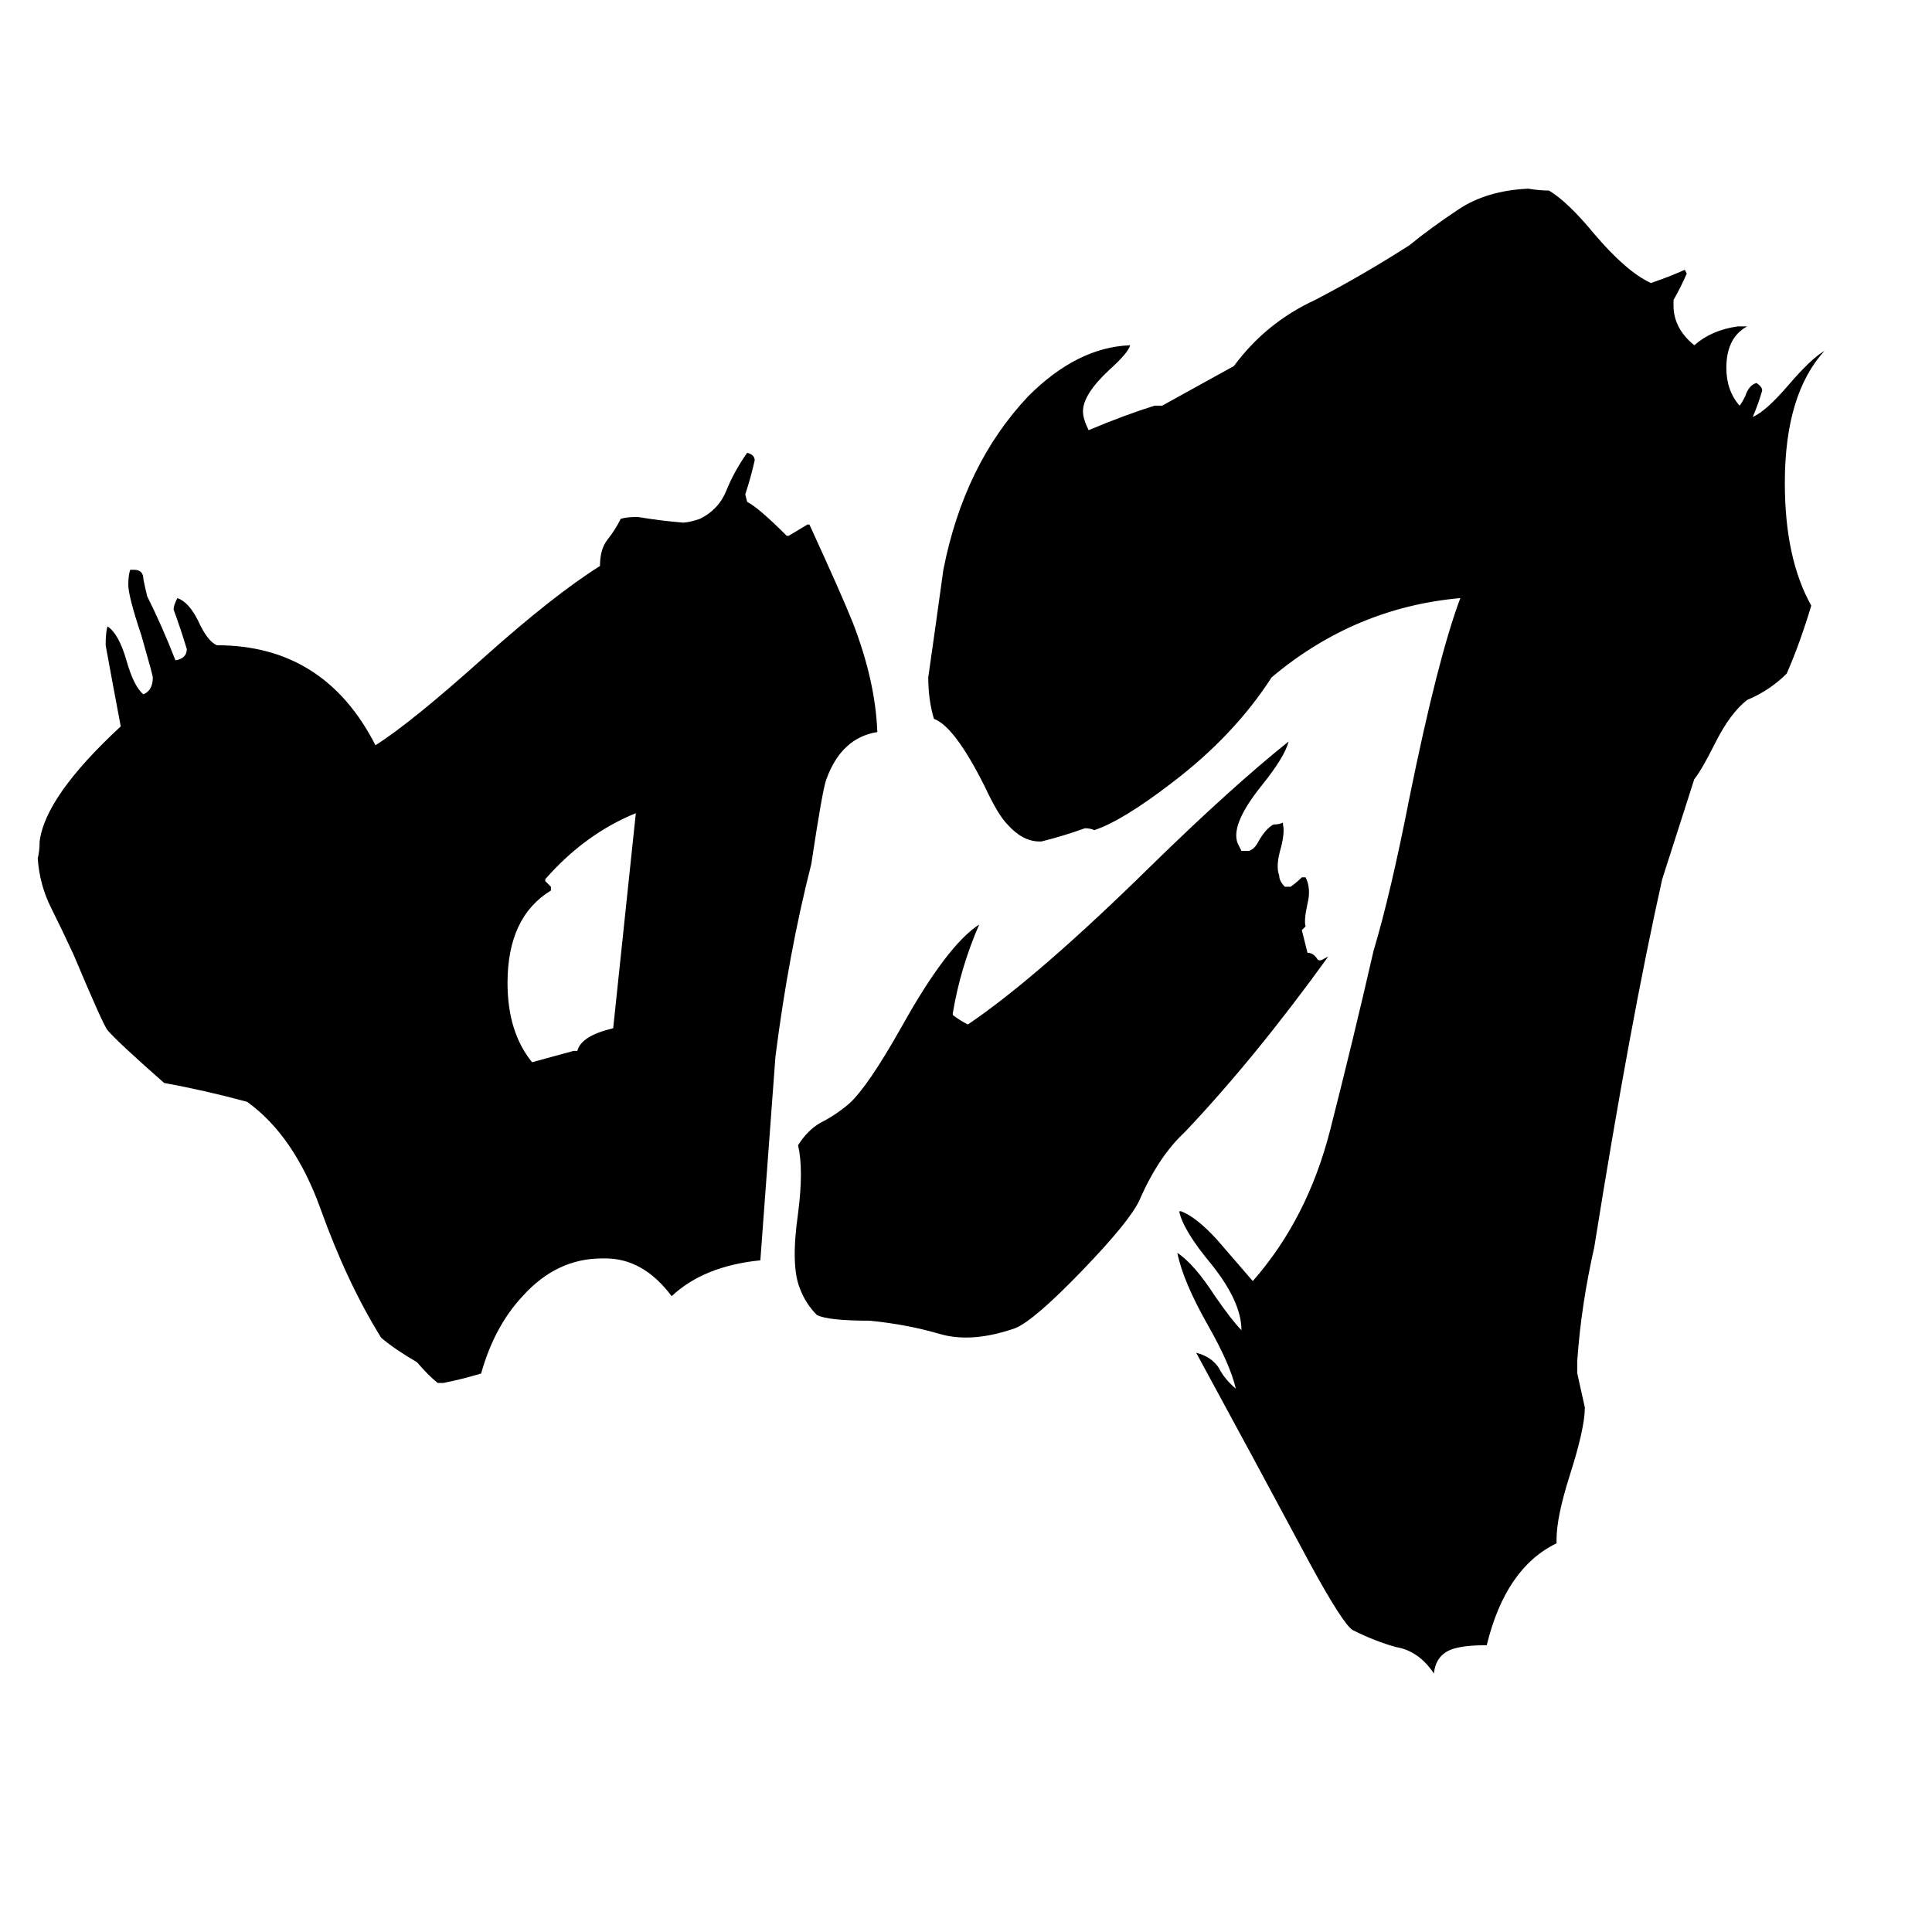 <svg xmlns="http://www.w3.org/2000/svg" viewBox="0 -800 1024 1024">
	<path fill="#000000" d="M304 -243H306Q308 -251 325 -255Q331 -312 337 -369Q310 -358 289 -334V-333Q291 -331 292 -330V-328Q269 -314 269 -279Q269 -253 282 -237Q293 -240 304 -243ZM321 -133H319Q295 -133 277 -113Q262 -97 255 -72Q245 -69 235 -67H232Q227 -71 221 -78Q209 -85 202 -91Q184 -120 170 -159Q156 -198 131 -216Q109 -222 87 -226Q62 -248 57 -254Q55 -256 39 -294Q33 -307 27 -319Q21 -331 20 -345Q21 -349 21 -354Q24 -378 64 -415Q60 -436 56 -458Q56 -465 57 -468Q63 -464 67 -450Q71 -436 76 -432Q81 -434 81 -441Q81 -442 75 -463Q68 -484 68 -490Q68 -495 69 -498H71Q76 -498 76 -493Q77 -488 78 -484Q86 -468 93 -450Q99 -451 99 -456Q96 -466 92 -477Q92 -479 94 -483Q100 -481 105 -471Q110 -460 115 -458Q172 -458 199 -405Q218 -417 257 -452Q294 -485 318 -500Q318 -509 322 -514Q326 -519 329 -525Q332 -526 338 -526Q350 -524 362 -523Q365 -523 371 -525Q381 -530 385 -540Q389 -550 396 -560Q400 -559 400 -556Q398 -547 395 -538L396 -534Q402 -531 417 -516H418Q423 -519 428 -522H429Q446 -485 452 -470Q464 -439 465 -412Q446 -409 438 -387Q436 -382 430 -342Q418 -295 411 -240Q407 -186 403 -132Q373 -129 356 -113Q341 -133 321 -133ZM881 -334Q864 -258 845 -139Q838 -108 836 -79V-72Q838 -63 840 -54Q840 -43 832 -18Q825 4 825 16V18Q798 31 788 72Q776 72 770 74Q761 77 760 87Q752 75 740 73Q729 70 717 64Q712 61 695 30Q665 -26 634 -83Q642 -81 646 -75Q649 -69 655 -64Q652 -77 640 -98Q627 -121 624 -136Q633 -130 644 -113Q653 -100 658 -95Q658 -110 642 -130Q627 -148 625 -158H626Q634 -155 645 -143L664 -121Q693 -154 705 -201Q717 -248 728 -296Q737 -326 747 -377Q762 -451 774 -483Q718 -478 674 -441Q654 -410 621 -385Q595 -365 580 -360Q578 -361 575 -361Q564 -357 552 -354H551Q542 -354 534 -363Q529 -368 522 -383Q506 -415 495 -419Q492 -429 492 -441Q496 -469 500 -498Q511 -554 545 -590Q571 -616 599 -617Q598 -613 588 -604Q574 -591 574 -582Q574 -578 577 -572Q596 -580 612 -585H616L654 -606Q671 -629 697 -641Q722 -654 747 -670Q758 -679 773 -689Q788 -699 810 -700Q816 -699 821 -699Q831 -693 845 -676Q862 -656 875 -650Q884 -653 893 -657L894 -655Q891 -648 887 -641V-638Q887 -626 898 -617Q907 -625 921 -627H926Q915 -621 915 -605Q915 -593 922 -585Q923 -586 925 -590Q927 -596 931 -597Q934 -595 934 -593Q932 -586 929 -579Q936 -582 948 -596Q960 -610 967 -614Q946 -591 946 -544Q946 -504 960 -479Q954 -459 947 -443Q938 -434 926 -429Q917 -422 909 -406Q902 -392 898 -387ZM693 -295Q696 -295 698 -292Q699 -290 702 -292L704 -293Q665 -239 628 -200Q614 -187 604 -164Q599 -153 574 -127Q548 -100 538 -96Q515 -88 498 -93Q481 -98 461 -100Q439 -100 433 -103Q427 -109 424 -117Q419 -129 423 -157Q426 -180 423 -193Q428 -201 435 -205Q443 -209 450 -215Q460 -224 478 -256Q502 -299 519 -310Q509 -287 505 -263V-262Q509 -259 513 -257Q550 -282 611 -342Q653 -383 683 -407Q681 -399 669 -384Q652 -363 656 -353L658 -349H662Q665 -350 667 -354Q671 -361 675 -363Q678 -363 680 -364V-363Q681 -359 679 -351Q676 -341 678 -336Q678 -333 681 -330H684Q687 -332 690 -335H692Q695 -329 693 -321Q691 -312 692 -309L690 -307Z"/>
</svg>